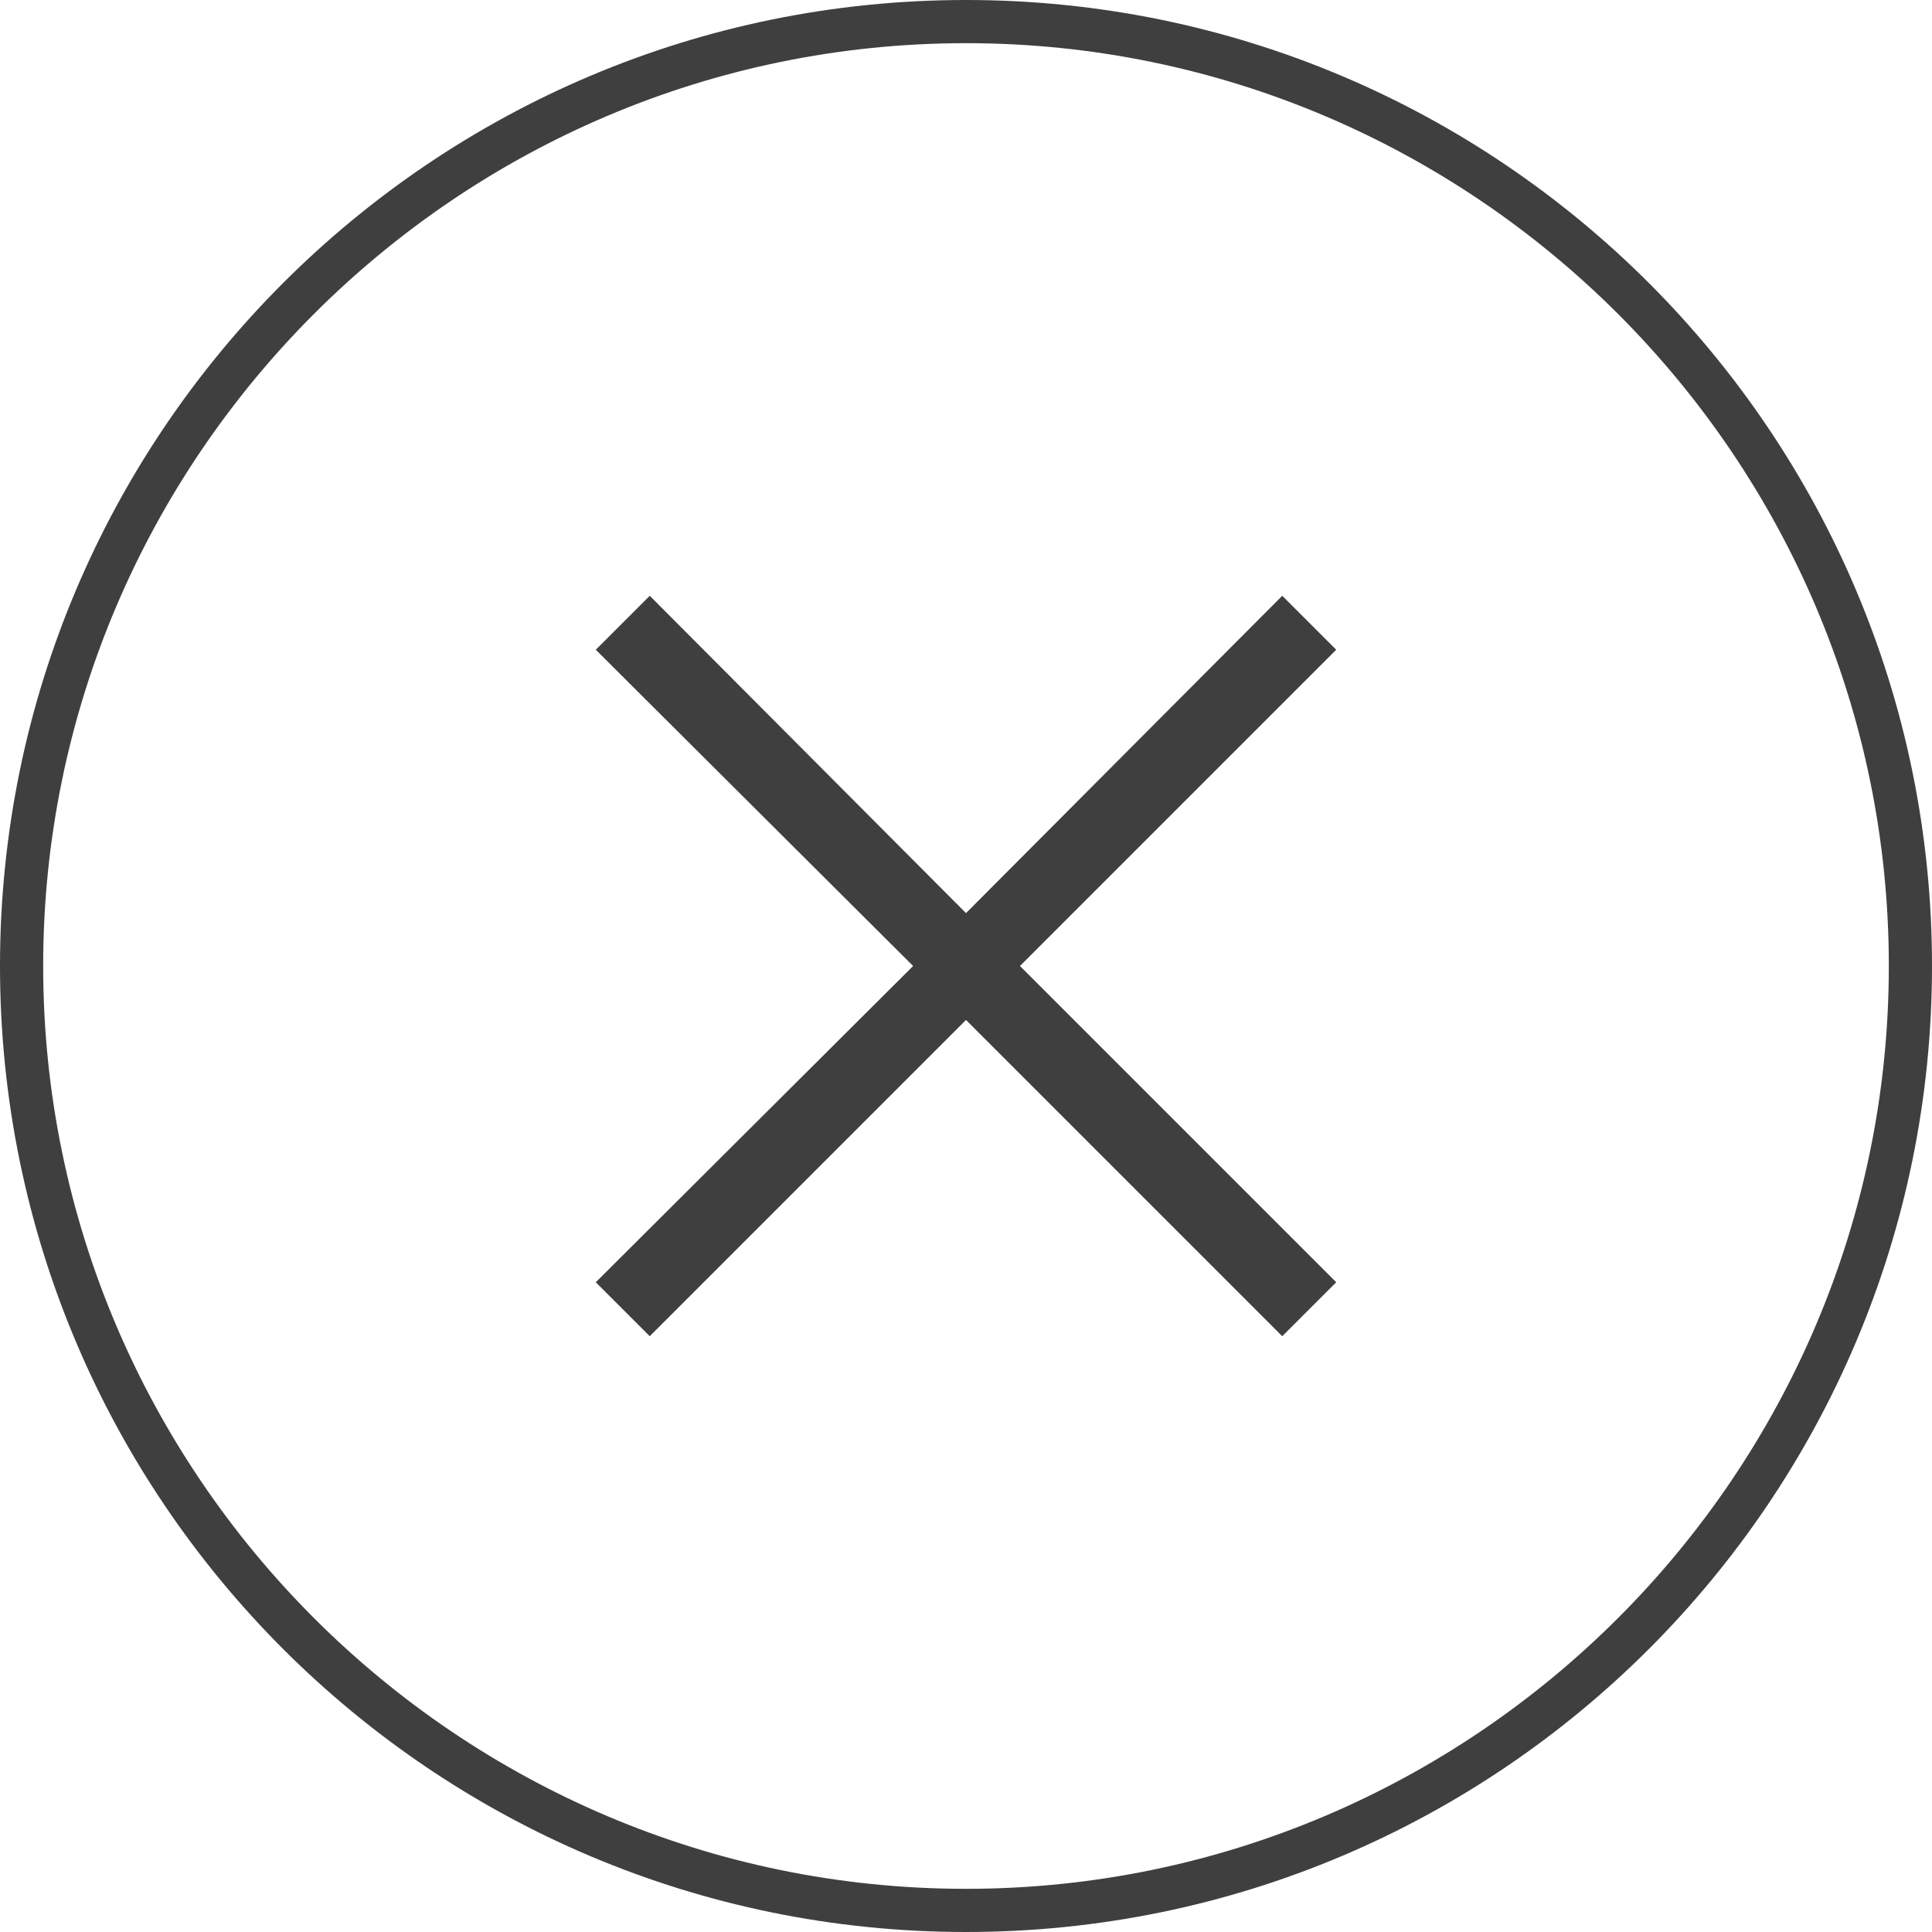 <?xml version="1.0" encoding="utf-8"?>
<!-- Generator: Adobe Illustrator 19.2.0, SVG Export Plug-In . SVG Version: 6.00 Build 0)  -->
<svg version="1.1" id="Layer_1" xmlns="http://www.w3.org/2000/svg" xmlns:xlink="http://www.w3.org/1999/xlink" x="0px" y="0px"
	 viewBox="0 0 179 179" style="enable-background:new 0 0 179 179;" xml:space="preserve">
<style type="text/css">
	.st0{fill:#3F3F3F;}
</style>
<g>
	<path class="st0" d="M89.5,0C40.1,0,0,40.1,0,89.5C0,138.9,40.1,179,89.5,179S179,138.9,179,89.5C179,40.1,138.9,0,89.5,0z
		 M89.5,175C42.4,175,4,136.6,4,89.5S42.4,4,89.5,4C136.6,4,175,42.4,175,89.5S136.6,175,89.5,175z"/>
	<polygon class="st0" points="118.8,55.2 89.5,84.6 60.2,55.2 55.2,60.2 84.6,89.5 55.2,118.8 60.2,123.8 89.5,94.5 118.8,123.8 
		123.8,118.8 94.5,89.5 123.8,60.2 	"/>
</g>
</svg>
